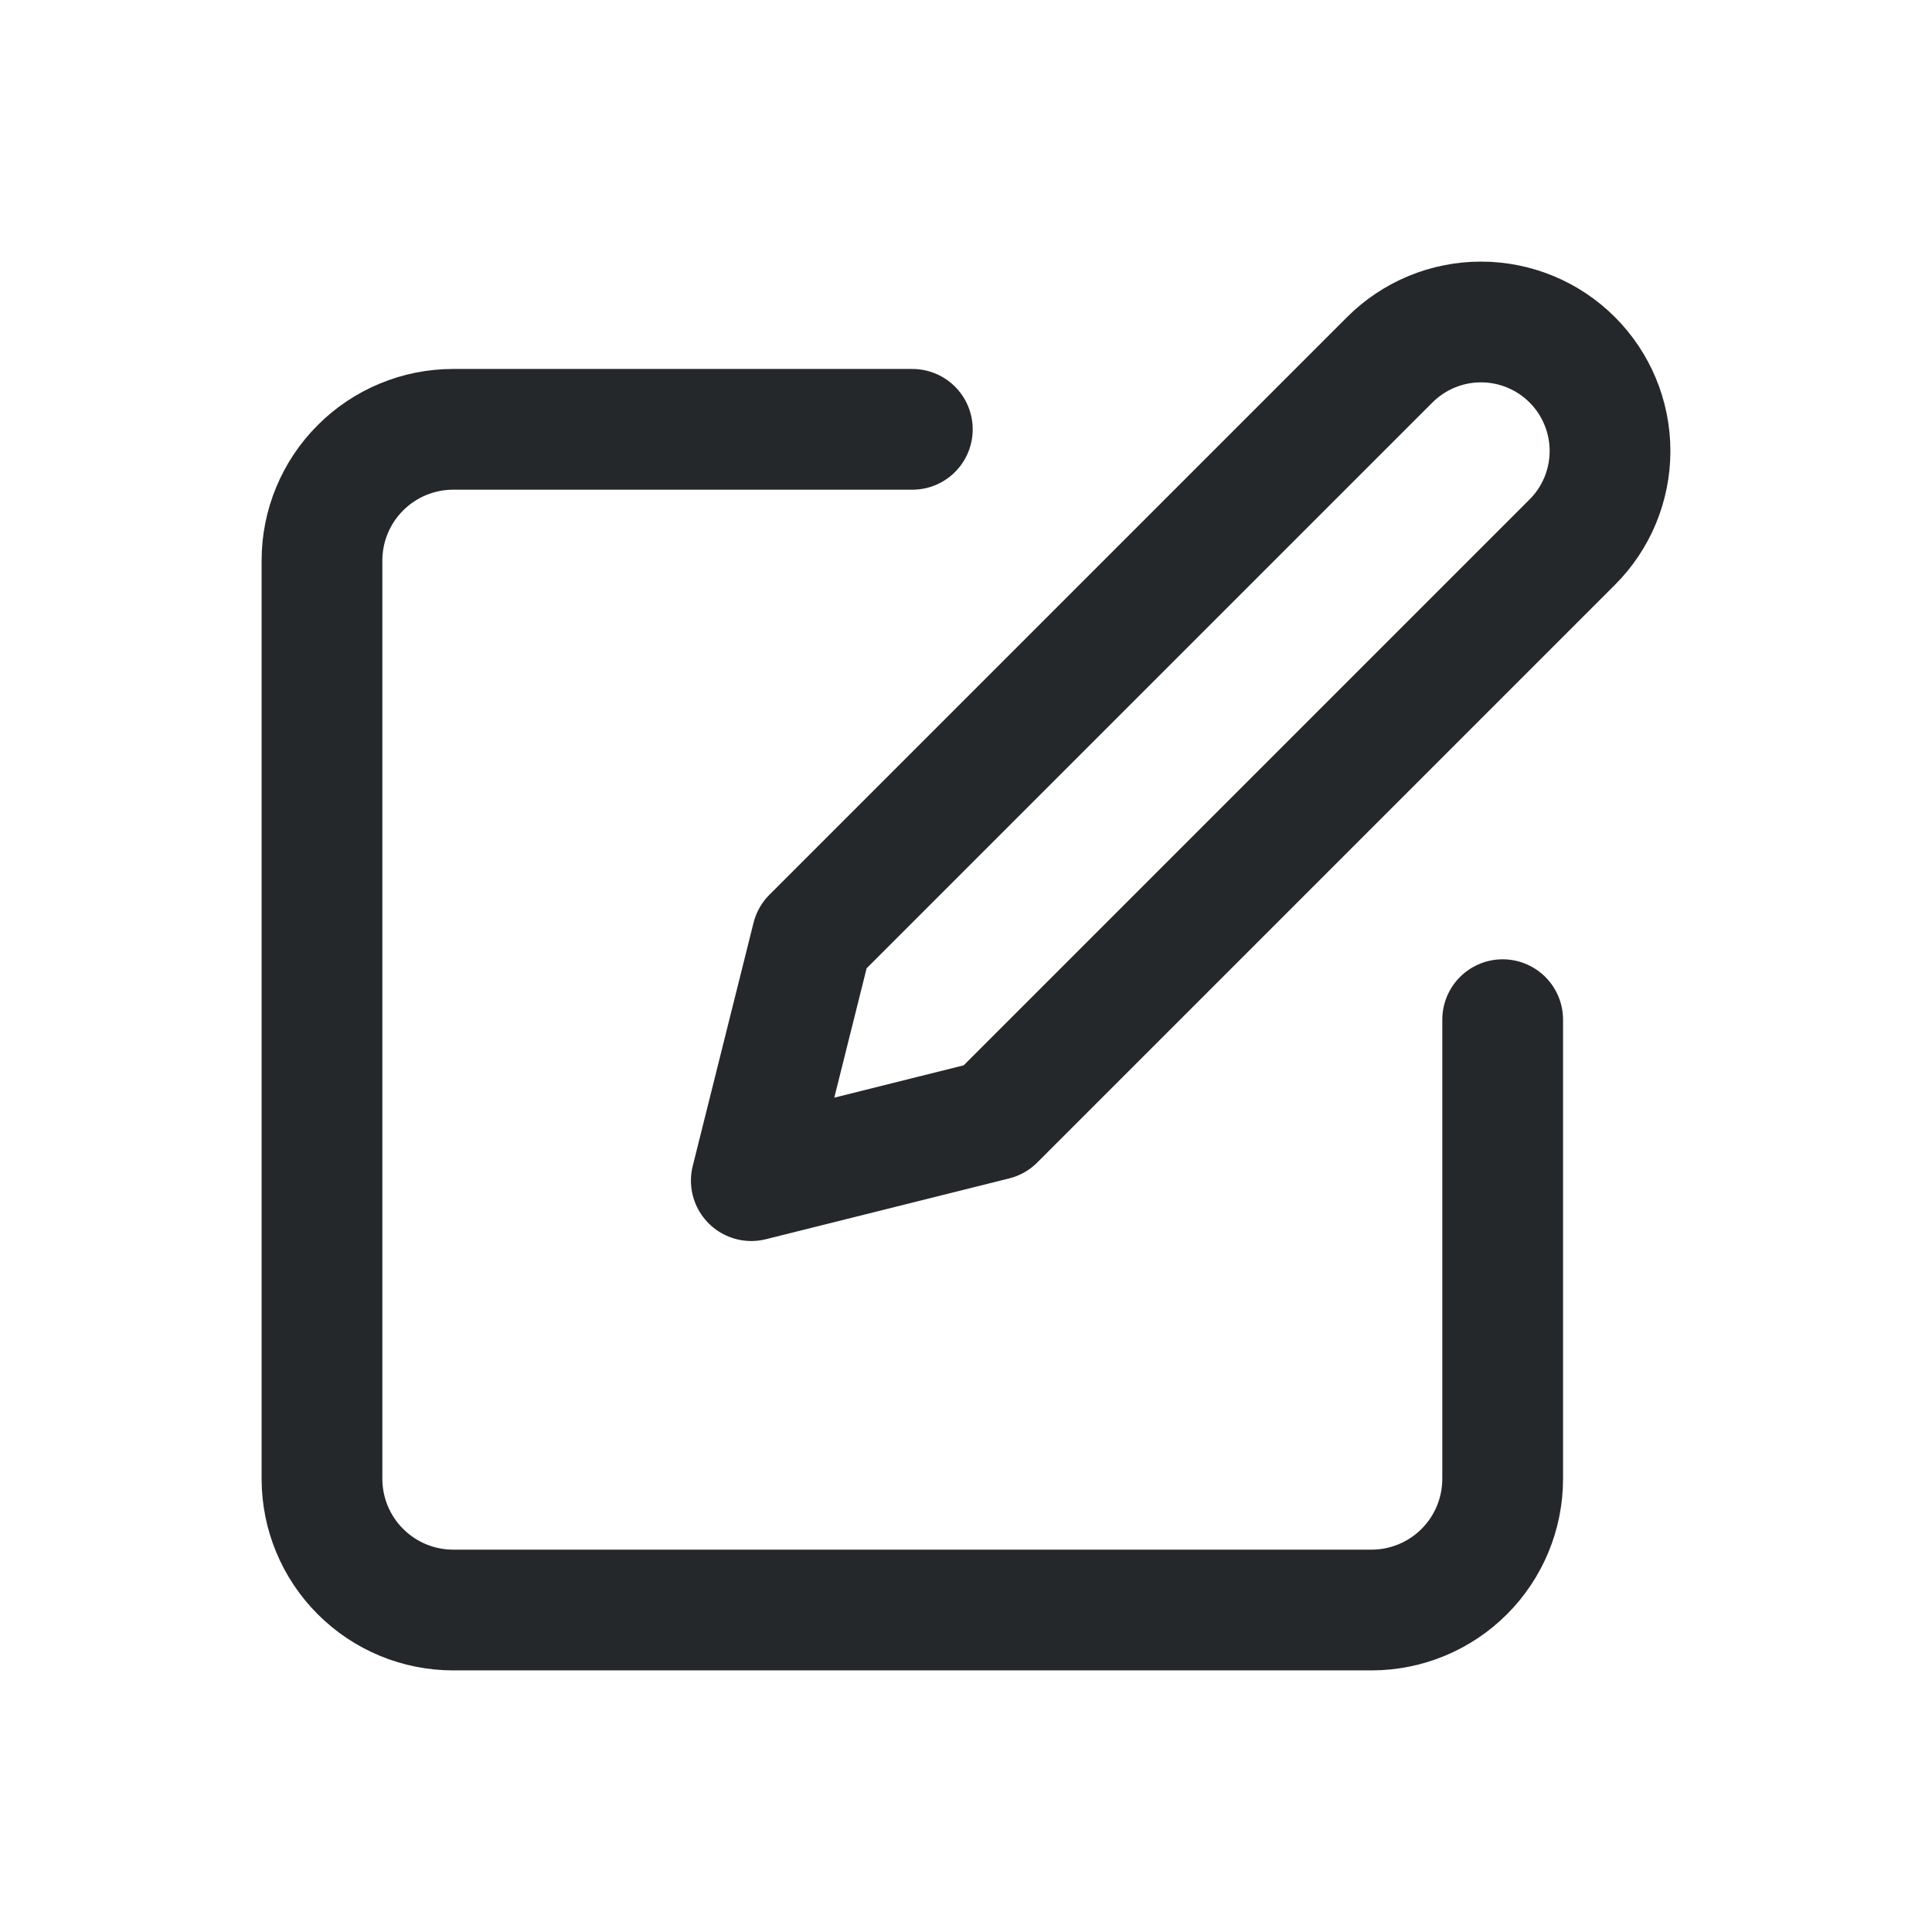 <svg width="32" height="32" viewBox="0 0 32 32" fill="none" xmlns="http://www.w3.org/2000/svg">
<path d="M15.111 7.111H7.506C6.93 7.111 6.377 7.34 5.97 7.748C5.562 8.155 5.333 8.708 5.333 9.284V24.494C5.333 25.07 5.562 25.623 5.97 26.03C6.377 26.438 6.93 26.667 7.506 26.667H22.716C23.293 26.667 23.845 26.438 24.253 26.03C24.66 25.623 24.889 25.07 24.889 24.494V16.889" stroke="#25282B" stroke-width="2" stroke-linecap="round" stroke-linejoin="round"/>
<path d="M23.019 5.959C23.42 5.558 23.963 5.333 24.53 5.333C25.097 5.333 25.64 5.558 26.041 5.959C26.442 6.36 26.667 6.903 26.667 7.47C26.667 8.036 26.442 8.58 26.041 8.98L16.473 18.548L12.444 19.555L13.451 15.527L23.019 5.959Z" stroke="#25282B" stroke-width="2" stroke-linecap="round" stroke-linejoin="round"/>
</svg>
